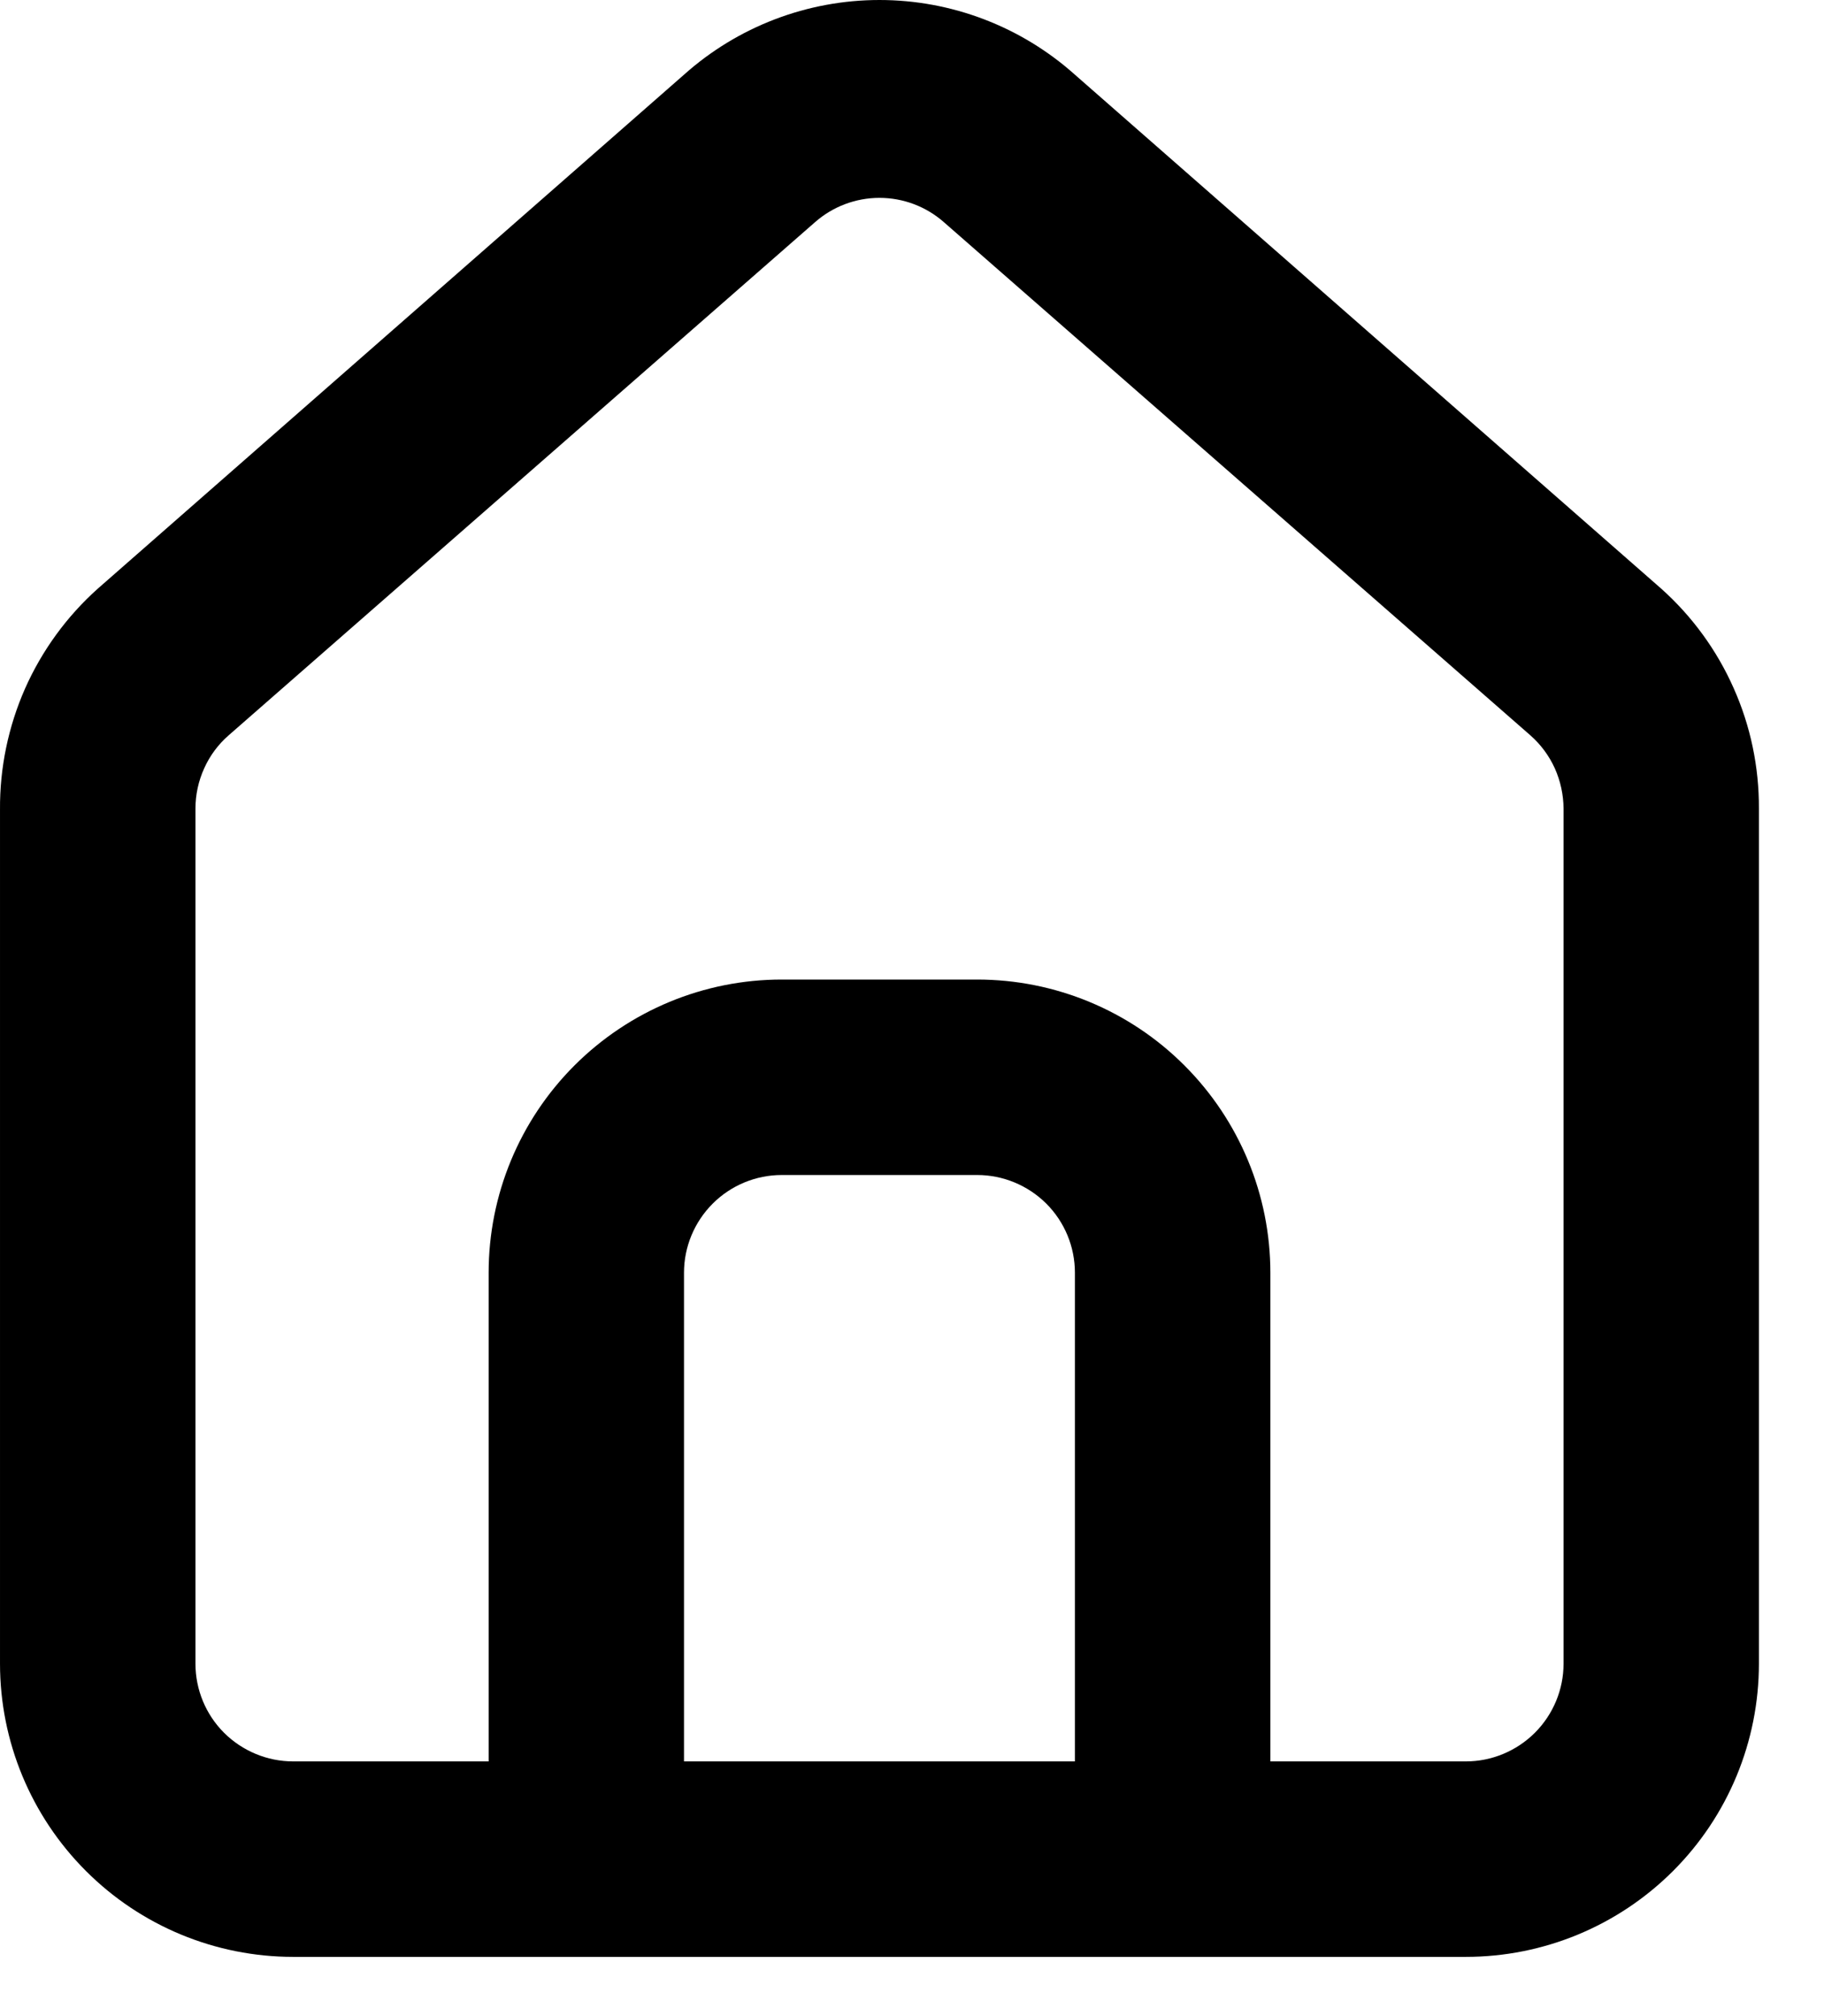<svg width="19" height="21" viewBox="0 0 19 21" fill="none" xmlns="http://www.w3.org/2000/svg">
<path d="M17.305 6.132L11.197 0.778C10.637 0.277 9.912 0 9.161 0C8.41 0 7.685 0.277 7.125 0.778L1.018 6.132C0.695 6.421 0.437 6.776 0.261 7.172C0.086 7.569 -0.003 7.999 9.64914e-05 8.432V17.329C9.64914e-05 18.139 0.322 18.915 0.895 19.488C1.467 20.061 2.244 20.383 3.054 20.383H15.269C16.079 20.383 16.855 20.061 17.428 19.488C18.001 18.915 18.322 18.139 18.322 17.329V8.422C18.324 7.99 18.235 7.562 18.059 7.168C17.884 6.773 17.627 6.42 17.305 6.132ZM11.197 18.347H7.125V13.257C7.125 12.987 7.233 12.728 7.424 12.537C7.614 12.347 7.873 12.239 8.143 12.239H10.179C10.449 12.239 10.708 12.347 10.899 12.537C11.09 12.728 11.197 12.987 11.197 13.257V18.347ZM16.287 17.329C16.287 17.599 16.179 17.858 15.988 18.049C15.797 18.239 15.539 18.347 15.269 18.347H13.233V13.257C13.233 12.447 12.911 11.671 12.338 11.098C11.766 10.525 10.989 10.203 10.179 10.203H8.143C7.333 10.203 6.557 10.525 5.984 11.098C5.411 11.671 5.09 12.447 5.09 13.257V18.347H3.054C2.784 18.347 2.525 18.239 2.334 18.049C2.143 17.858 2.036 17.599 2.036 17.329V8.422C2.036 8.278 2.067 8.135 2.127 8.003C2.186 7.871 2.273 7.754 2.382 7.659L8.489 2.315C8.675 2.151 8.914 2.061 9.161 2.061C9.409 2.061 9.647 2.151 9.833 2.315L15.941 7.659C16.049 7.754 16.136 7.871 16.196 8.003C16.255 8.135 16.286 8.278 16.287 8.422V17.329Z" fill="black"/>
</svg>
